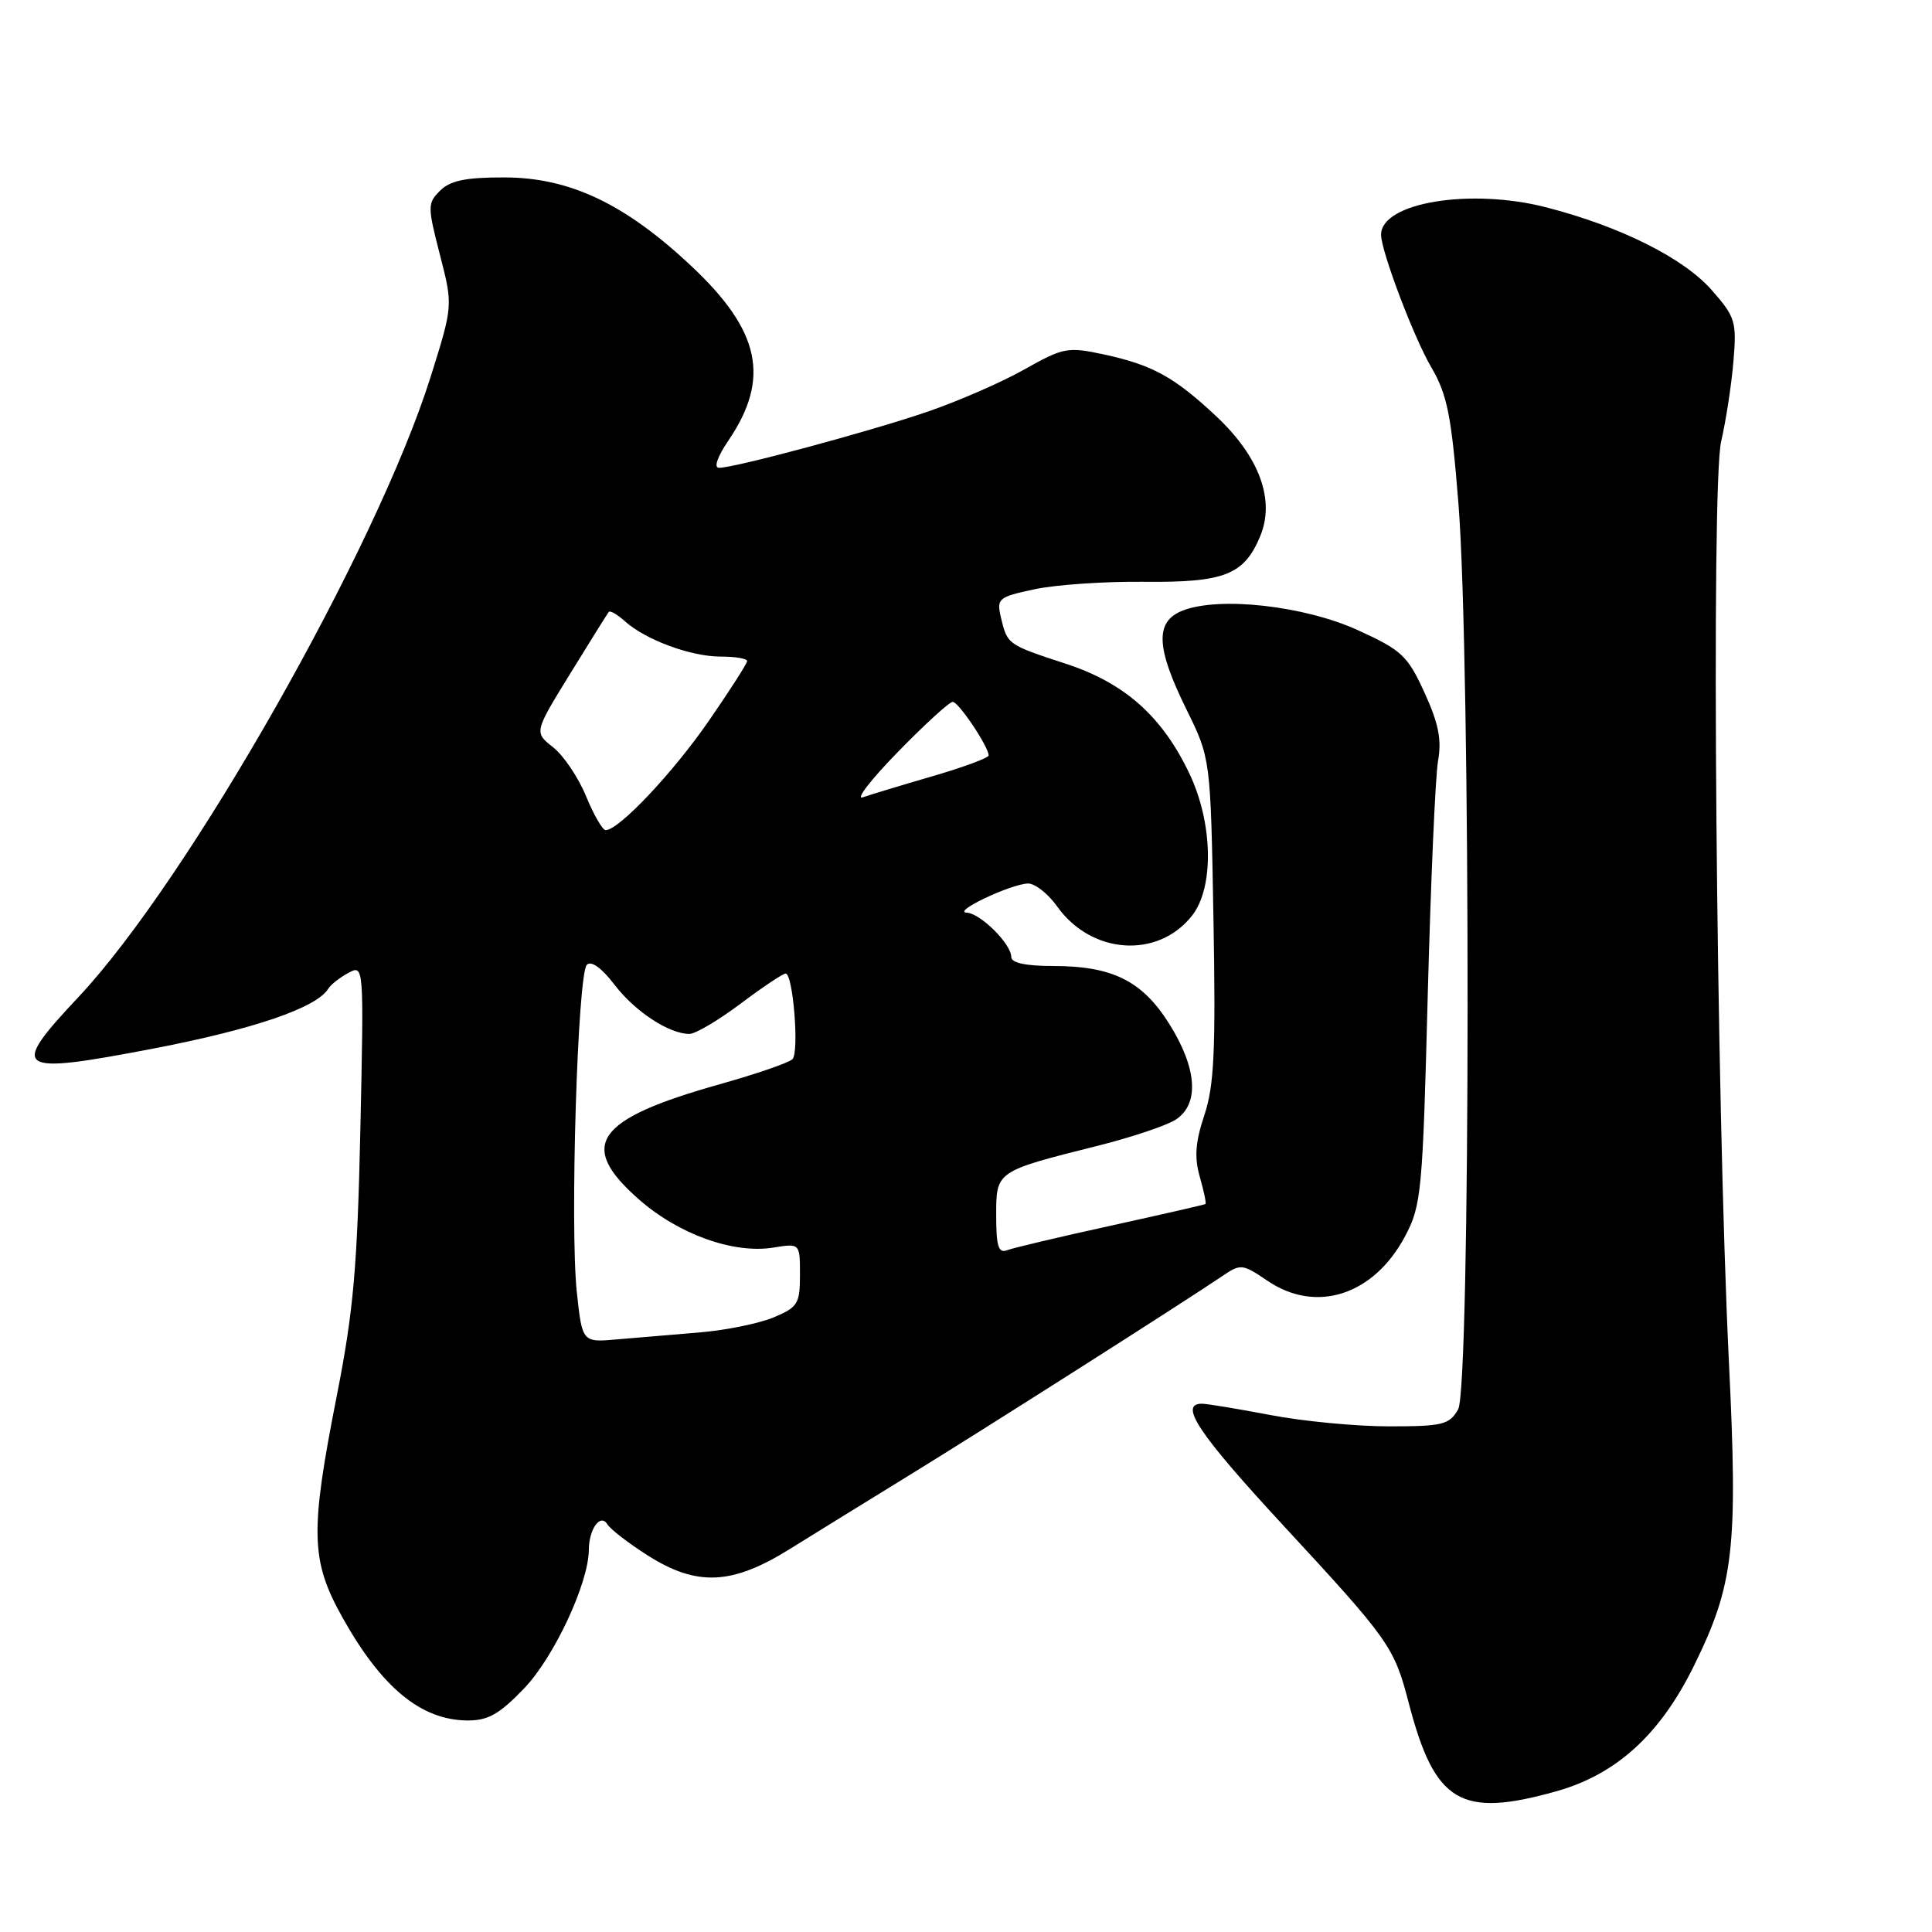 <?xml version="1.0" encoding="UTF-8" standalone="no"?>
<!DOCTYPE svg PUBLIC "-//W3C//DTD SVG 1.1//EN" "http://www.w3.org/Graphics/SVG/1.1/DTD/svg11.dtd" >
<svg xmlns="http://www.w3.org/2000/svg" xmlns:xlink="http://www.w3.org/1999/xlink" version="1.1" viewBox="0 0 256 256">
 <g >
 <path fill="currentColor"
d=" M 206.20 237.36 C 214.19 235.12 219.99 229.83 224.48 220.68 C 229.74 209.99 230.29 205.18 229.10 180.67 C 227.40 145.75 226.71 64.32 228.06 58.50 C 228.70 55.75 229.43 50.97 229.69 47.88 C 230.13 42.63 229.95 42.01 226.83 38.46 C 223.11 34.21 214.77 30.03 204.95 27.49 C 194.88 24.88 183.00 26.83 183.00 31.10 C 183.00 33.27 187.33 44.72 189.66 48.68 C 191.77 52.29 192.32 55.03 193.25 66.72 C 194.89 87.30 194.86 183.86 193.21 186.75 C 192.05 188.78 191.17 189.00 184.05 189.00 C 179.72 189.00 172.65 188.33 168.34 187.50 C 164.03 186.68 159.94 186.00 159.25 186.00 C 156.15 186.00 158.84 190.01 169.98 202.06 C 184.14 217.37 184.72 218.18 186.67 225.67 C 190.12 238.89 193.52 240.92 206.20 237.36 Z  M 69.47 223.70 C 73.41 219.58 77.98 209.80 78.02 205.40 C 78.04 202.57 79.56 200.48 80.49 201.99 C 80.90 202.65 83.30 204.50 85.82 206.10 C 92.34 210.24 96.99 210.03 104.66 205.25 C 107.97 203.19 115.08 198.80 120.45 195.50 C 129.98 189.65 157.00 172.46 162.00 169.06 C 164.39 167.44 164.64 167.47 167.90 169.68 C 174.38 174.11 182.03 171.64 186.19 163.79 C 188.34 159.74 188.51 157.94 189.18 132.00 C 189.58 116.88 190.19 102.84 190.55 100.81 C 191.05 98.02 190.61 95.82 188.75 91.77 C 186.51 86.87 185.74 86.15 179.90 83.49 C 172.82 80.27 161.62 79.01 156.75 80.89 C 153.02 82.33 153.14 85.75 157.21 94.00 C 160.41 100.50 160.41 100.50 160.79 121.73 C 161.10 139.19 160.89 143.82 159.59 147.74 C 158.39 151.34 158.24 153.36 158.98 155.94 C 159.52 157.83 159.86 159.44 159.73 159.54 C 159.60 159.63 153.96 160.92 147.19 162.41 C 140.42 163.89 134.23 165.36 133.44 165.66 C 132.30 166.10 132.00 165.13 132.00 161.08 C 132.00 155.16 131.92 155.22 145.50 151.81 C 149.90 150.71 154.51 149.16 155.75 148.38 C 158.95 146.35 158.65 141.59 154.94 135.68 C 151.35 129.96 147.41 128.00 139.53 128.00 C 135.93 128.00 134.00 127.59 134.00 126.81 C 134.00 125.08 129.91 121.01 128.08 120.93 C 126.14 120.83 133.84 117.18 136.18 117.07 C 137.11 117.03 138.86 118.40 140.08 120.11 C 144.61 126.48 153.43 127.08 157.95 121.33 C 160.89 117.60 160.73 109.07 157.60 102.50 C 153.99 94.91 149.02 90.49 141.20 87.94 C 133.51 85.43 133.47 85.40 132.63 81.83 C 132.04 79.30 132.26 79.11 137.08 78.08 C 139.87 77.48 146.41 77.03 151.61 77.09 C 162.25 77.20 164.86 76.17 166.99 71.03 C 168.98 66.23 166.87 60.51 161.15 55.15 C 155.56 49.92 152.68 48.34 146.15 46.94 C 141.49 45.94 140.86 46.06 135.76 48.94 C 132.77 50.63 126.99 53.15 122.91 54.55 C 115.27 57.17 97.44 61.97 95.28 61.99 C 94.55 62.00 95.04 60.56 96.50 58.40 C 102.12 50.13 100.76 43.82 91.53 35.18 C 82.75 26.96 75.44 23.51 66.79 23.51 C 61.72 23.50 59.65 23.93 58.32 25.26 C 56.64 26.93 56.64 27.33 58.29 33.76 C 60.03 40.50 60.03 40.50 57.04 50.00 C 49.88 72.71 24.94 116.63 10.41 132.10 C 1.16 141.94 1.93 142.47 20.37 138.93 C 33.62 136.38 41.93 133.54 43.49 131.02 C 43.83 130.46 45.04 129.52 46.17 128.91 C 48.22 127.81 48.22 127.85 47.75 149.66 C 47.35 167.89 46.84 173.71 44.64 184.88 C 41.05 203.07 41.15 206.79 45.42 214.40 C 50.60 223.64 55.80 227.92 61.92 227.97 C 64.67 227.99 66.16 227.15 69.47 223.70 Z  M 76.43 171.20 C 75.51 162.57 76.53 129.07 77.76 127.84 C 78.34 127.26 79.72 128.25 81.40 130.45 C 84.12 134.02 88.65 137.00 91.35 137.00 C 92.15 137.00 95.19 135.20 98.12 133.00 C 101.05 130.80 103.74 129.00 104.10 129.00 C 105.08 129.00 105.92 139.38 105.01 140.34 C 104.57 140.81 100.23 142.30 95.36 143.67 C 78.87 148.31 76.47 151.72 84.65 158.92 C 89.91 163.55 97.21 166.17 102.48 165.31 C 106.00 164.74 106.00 164.74 106.00 168.92 C 106.00 172.76 105.71 173.22 102.49 174.57 C 100.57 175.37 96.18 176.26 92.74 176.55 C 89.31 176.83 84.40 177.25 81.82 177.47 C 77.15 177.89 77.15 177.89 76.43 171.20 Z  M 77.65 105.49 C 76.63 103.01 74.67 100.10 73.28 99.01 C 70.77 97.03 70.77 97.03 75.55 89.27 C 78.18 84.99 80.48 81.32 80.66 81.09 C 80.84 80.86 81.79 81.41 82.78 82.30 C 85.51 84.77 91.53 87.00 95.47 87.00 C 97.41 87.00 99.00 87.26 99.00 87.59 C 99.00 87.91 96.70 91.50 93.88 95.58 C 89.13 102.45 81.99 110.00 80.25 110.00 C 79.84 109.99 78.67 107.97 77.65 105.49 Z  M 118.97 99.64 C 122.53 95.99 125.80 93.00 126.24 93.00 C 127.01 93.00 130.99 98.92 131.00 100.10 C 131.00 100.42 127.66 101.66 123.57 102.85 C 119.48 104.04 115.32 105.30 114.32 105.65 C 113.32 105.99 115.41 103.29 118.97 99.64 Z "/>
</g>
</svg>